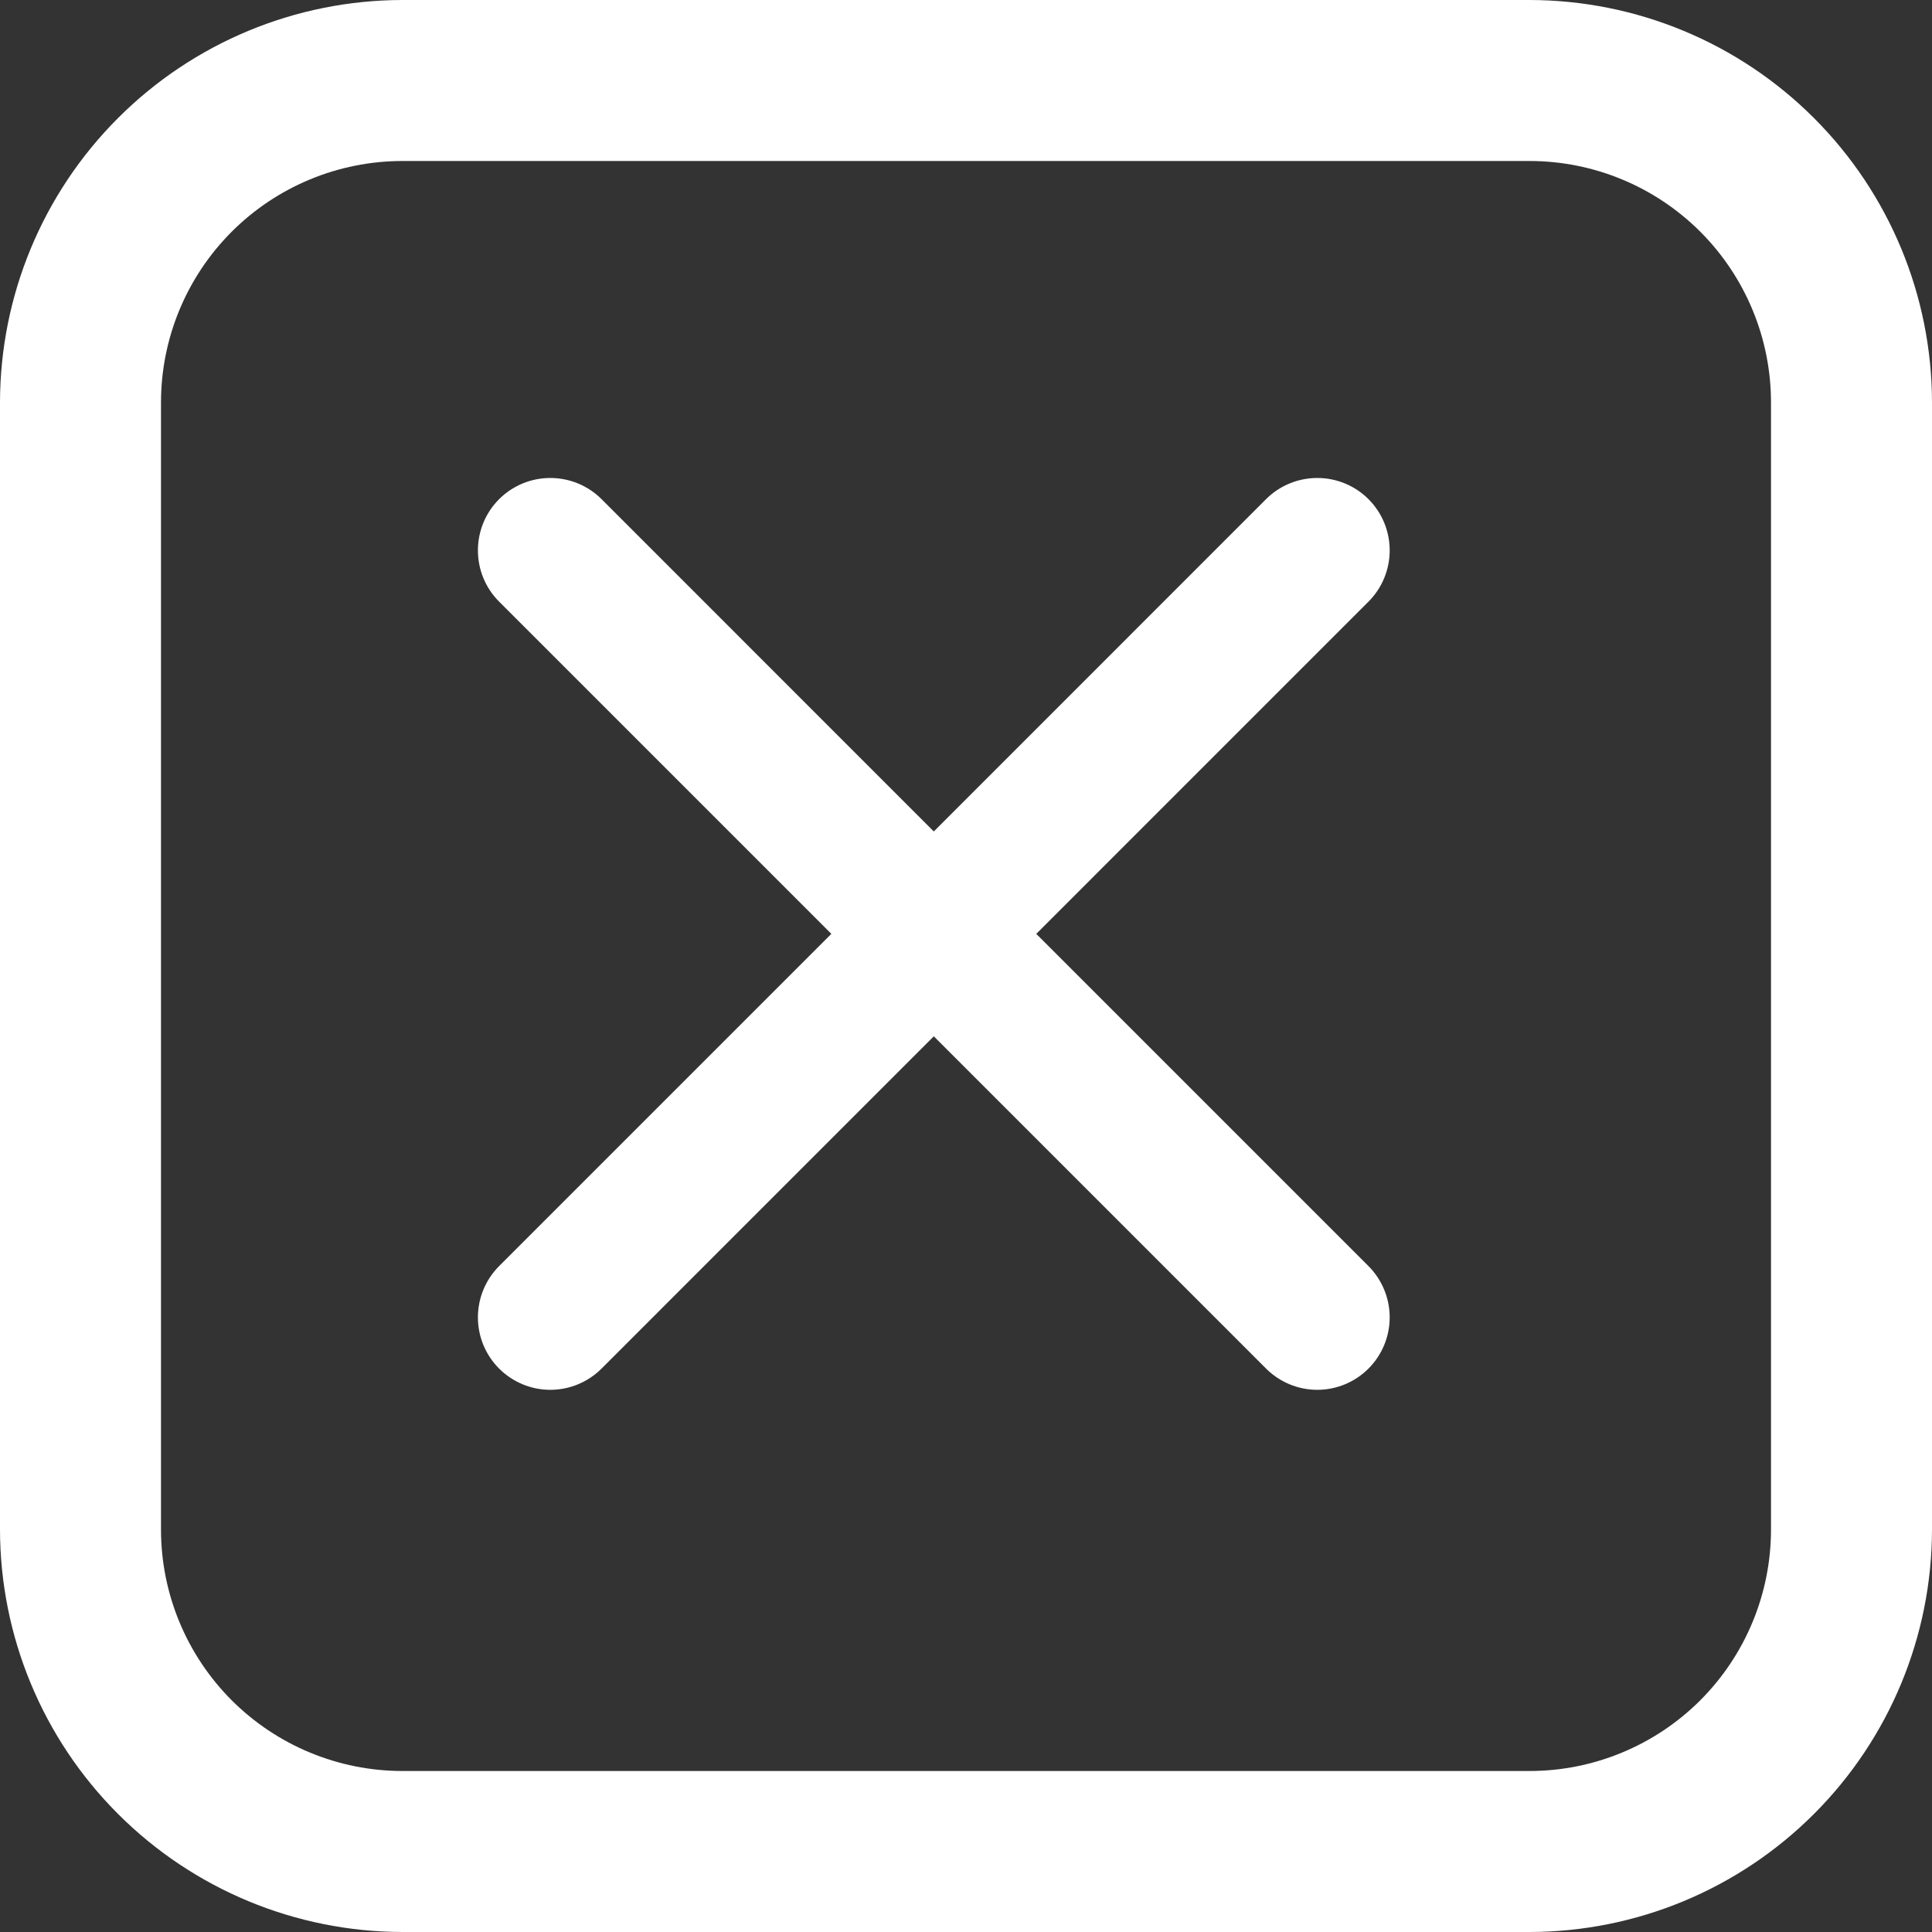 <svg width="30" height="30" viewBox="0 0 30 30" fill="none" xmlns="http://www.w3.org/2000/svg">
<rect x="0" y="0" width="30" height="30" fill="#333333" stroke="none"/>
<g clip-path="url(#clip0_1186_4671)">
<path d="M23.75 0H6.25C4.593 0.002 3.004 0.661 1.833 1.833C0.661 3.004 0.002 4.593 0 6.25L0 23.75C0.002 25.407 0.661 26.996 1.833 28.167C3.004 29.339 4.593 29.998 6.25 30H23.75C25.407 29.998 26.996 29.339 28.167 28.167C29.339 26.996 29.998 25.407 30 23.75V6.25C29.998 4.593 29.339 3.004 28.167 1.833C26.996 0.661 25.407 0.002 23.75 0V0ZM27.5 23.75C27.5 24.745 27.105 25.698 26.402 26.402C25.698 27.105 24.745 27.5 23.75 27.5H6.25C5.255 27.5 4.302 27.105 3.598 26.402C2.895 25.698 2.5 24.745 2.5 23.75V6.25C2.5 5.255 2.895 4.302 3.598 3.598C4.302 2.895 5.255 2.5 6.25 2.5H23.75C24.745 2.5 25.698 2.895 26.402 3.598C27.105 4.302 27.5 5.255 27.5 6.25V23.75Z" fill="white"/>
</g>
<path d="M21.25 7.751C21.039 7.54 20.753 7.422 20.455 7.422C20.156 7.422 19.87 7.54 19.659 7.751L14.5 12.911L9.341 7.751C9.13 7.54 8.844 7.422 8.545 7.422C8.247 7.422 7.961 7.54 7.75 7.751C7.539 7.962 7.421 8.248 7.421 8.547C7.421 8.845 7.539 9.131 7.75 9.342L12.909 14.501L7.75 19.66C7.539 19.872 7.421 20.158 7.421 20.456C7.421 20.754 7.539 21.04 7.75 21.251C7.961 21.462 8.247 21.581 8.545 21.581C8.844 21.581 9.13 21.462 9.341 21.251L14.5 16.092L19.659 21.251C19.87 21.462 20.156 21.581 20.455 21.581C20.753 21.581 21.039 21.462 21.25 21.251C21.461 21.04 21.579 20.754 21.579 20.456C21.579 20.158 21.461 19.872 21.25 19.66L16.091 14.501L21.25 9.342C21.461 9.131 21.579 8.845 21.579 8.547C21.579 8.248 21.461 7.962 21.25 7.751Z" fill="white"/>
<defs>
<clipPath id="clip0_1186_4671">
<rect width="30" height="30" fill="white"/>
</clipPath>
</defs>
</svg>
